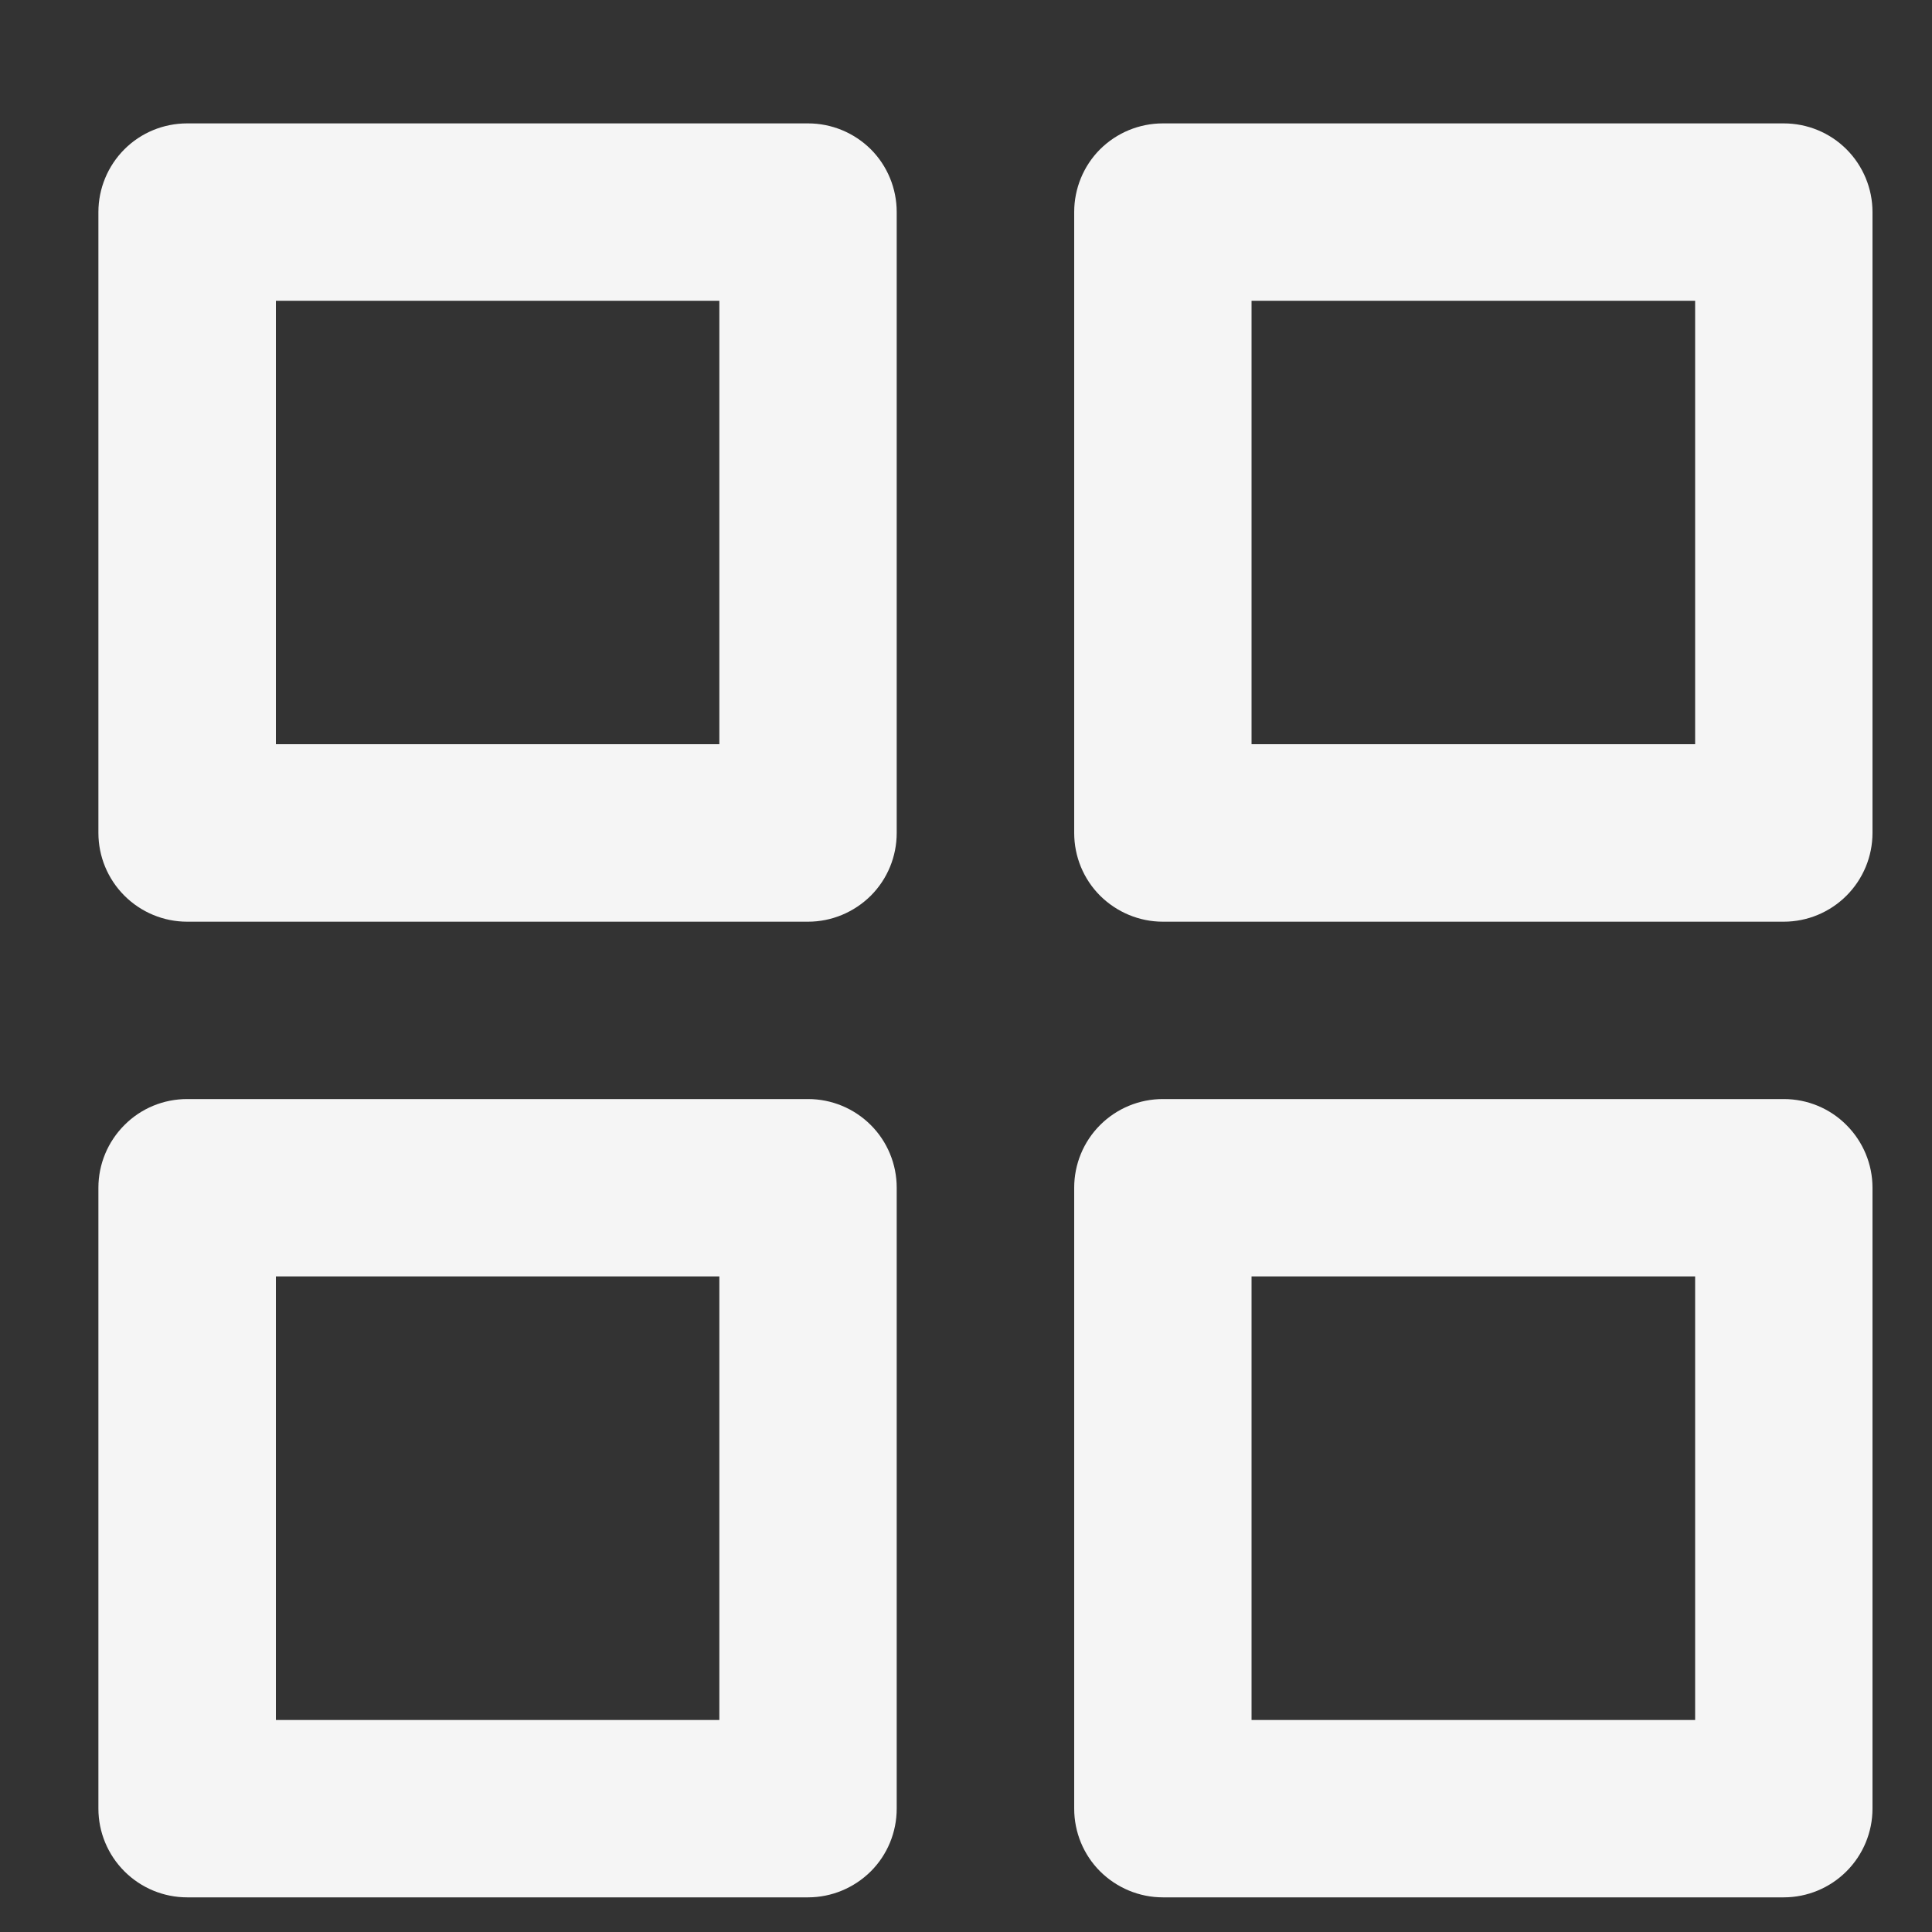 <svg width="15" height="15" viewBox="0 0 15 15" fill="none" xmlns="http://www.w3.org/2000/svg">
<rect x="0" y="0" width="15" height="15" fill="#333333" stroke="none"/>
<path d="M1.453 7.156H6.274C6.456 7.156 6.631 7.083 6.761 6.954C6.89 6.825 6.962 6.65 6.962 6.467V1.646C6.962 1.464 6.89 1.288 6.761 1.159C6.631 1.03 6.456 0.958 6.274 0.958H1.453C1.27 0.958 1.095 1.03 0.966 1.159C0.837 1.288 0.764 1.464 0.764 1.646V6.467C0.764 6.65 0.837 6.825 0.966 6.954C1.095 7.083 1.27 7.156 1.453 7.156ZM2.142 2.335H5.585V5.778H2.142V2.335Z" fill="#F5F5F5"/>
<path d="M9.028 7.156H13.849C14.032 7.156 14.207 7.083 14.336 6.954C14.465 6.825 14.538 6.65 14.538 6.467V1.646C14.538 1.464 14.465 1.288 14.336 1.159C14.207 1.03 14.032 0.958 13.849 0.958H9.028C8.846 0.958 8.671 1.03 8.541 1.159C8.412 1.288 8.34 1.464 8.34 1.646V6.467C8.34 6.65 8.412 6.825 8.541 6.954C8.671 7.083 8.846 7.156 9.028 7.156ZM9.717 2.335H13.161V5.778H9.717V2.335Z" fill="#F5F5F5"/>
<path d="M1.453 14.731H6.274C6.456 14.731 6.631 14.658 6.761 14.529C6.89 14.4 6.962 14.225 6.962 14.042V9.221C6.962 9.039 6.89 8.864 6.761 8.735C6.631 8.605 6.456 8.533 6.274 8.533H1.453C1.27 8.533 1.095 8.605 0.966 8.735C0.837 8.864 0.764 9.039 0.764 9.221V14.042C0.764 14.225 0.837 14.4 0.966 14.529C1.095 14.658 1.27 14.731 1.453 14.731ZM2.142 9.91H5.585V13.354H2.142V9.91Z" fill="#F5F5F5"/>
<path d="M9.028 14.731H13.849C14.032 14.731 14.207 14.658 14.336 14.529C14.465 14.4 14.538 14.225 14.538 14.042V9.221C14.538 9.039 14.465 8.864 14.336 8.735C14.207 8.605 14.032 8.533 13.849 8.533H9.028C8.846 8.533 8.671 8.605 8.541 8.735C8.412 8.864 8.34 9.039 8.34 9.221V14.042C8.34 14.225 8.412 14.4 8.541 14.529C8.671 14.658 8.846 14.731 9.028 14.731ZM9.717 9.91H13.161V13.354H9.717V9.91Z" fill="#F5F5F5"/>
</svg>
